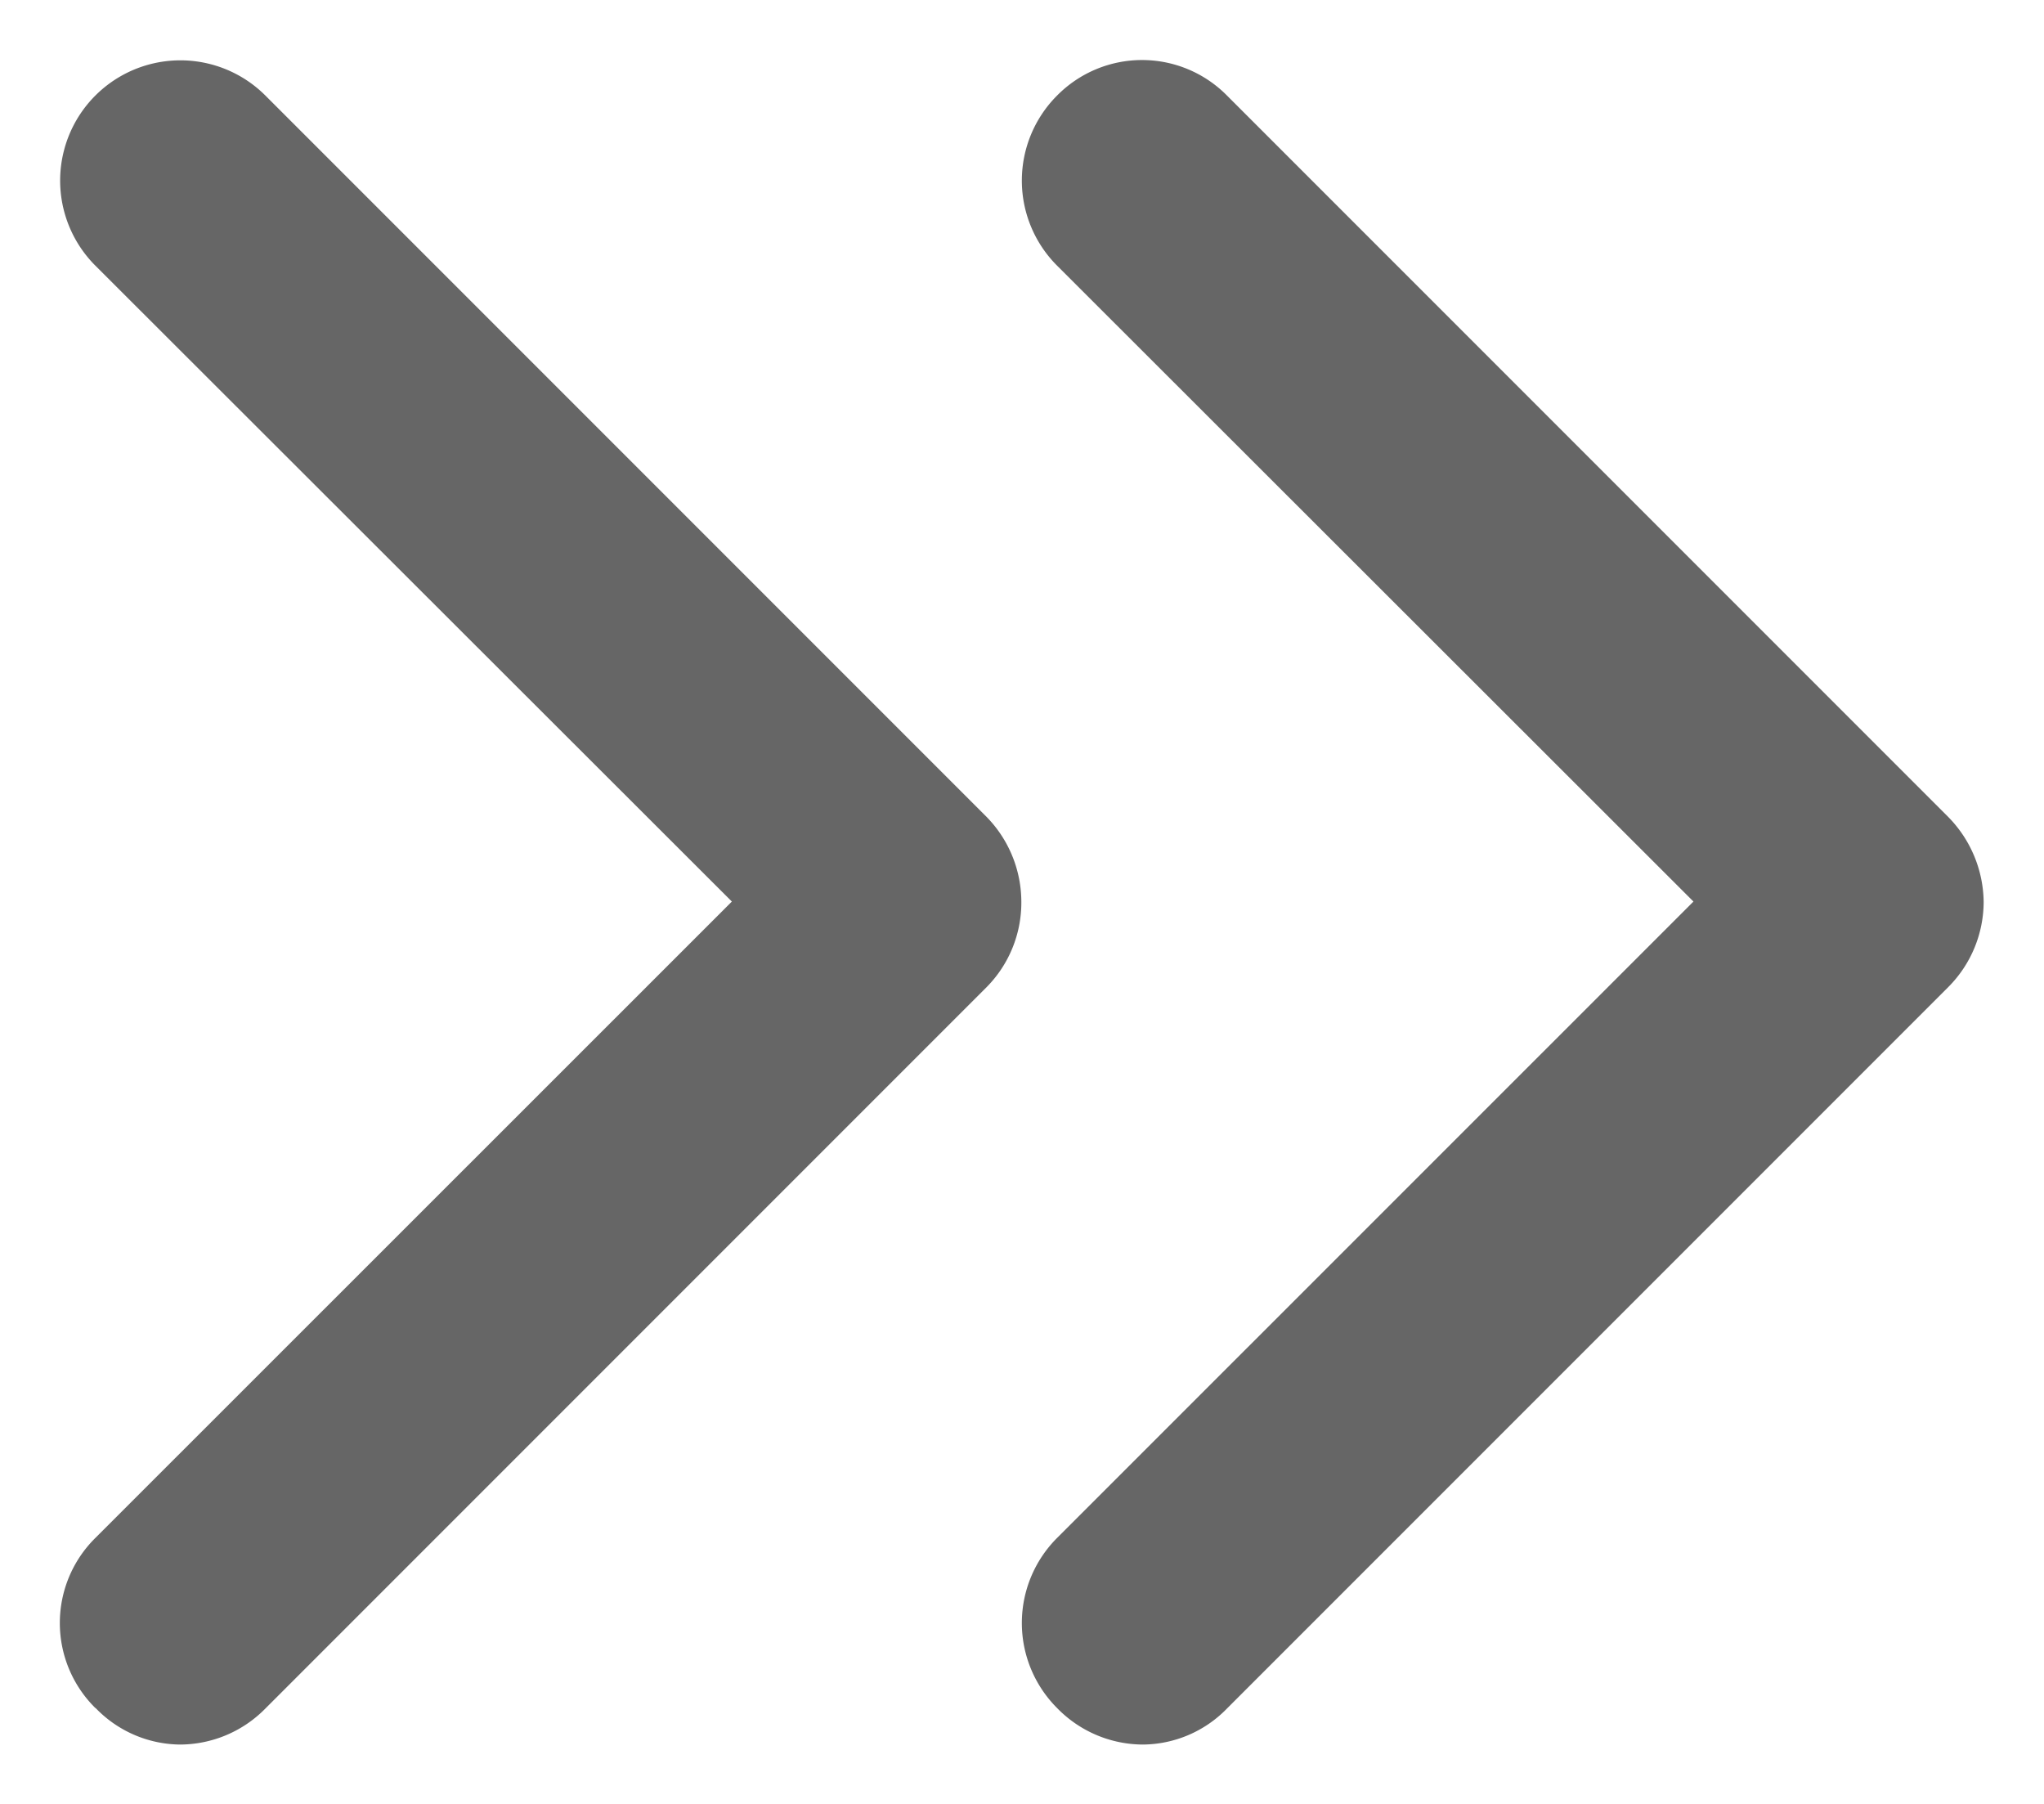 <svg xmlns="http://www.w3.org/2000/svg" width="17.003" height="15.002" viewBox="0 0 17.003 15.002">
  <path id="ico_next_2" d="M11345.292,24934.705a1,1,0,0,1,0-1.414l5.294-5.293-5.294-5.289a1,1,0,0,1,0-1.414.993.993,0,0,1,1.414,0l6,6a1.023,1.023,0,0,1,.294.707,1.006,1.006,0,0,1-.294.707l-6,6a.985.985,0,0,1-.7.3A1,1,0,0,1,11345.292,24934.705Zm-8,0a.994.994,0,0,1,0-1.414l5.295-5.293-5.295-5.289a1,1,0,0,1,1.415-1.414l6,6a1.012,1.012,0,0,1,.288.707,1,1,0,0,1-.288.707l-6,6a1,1,0,0,1-.71.3A.987.987,0,0,1,11337.294,24934.705Z" transform="translate(-11336.499 -24920.5)" fill="#666" stroke="rgba(0,0,0,0)" stroke-miterlimit="10" stroke-width="1"/>
</svg>
